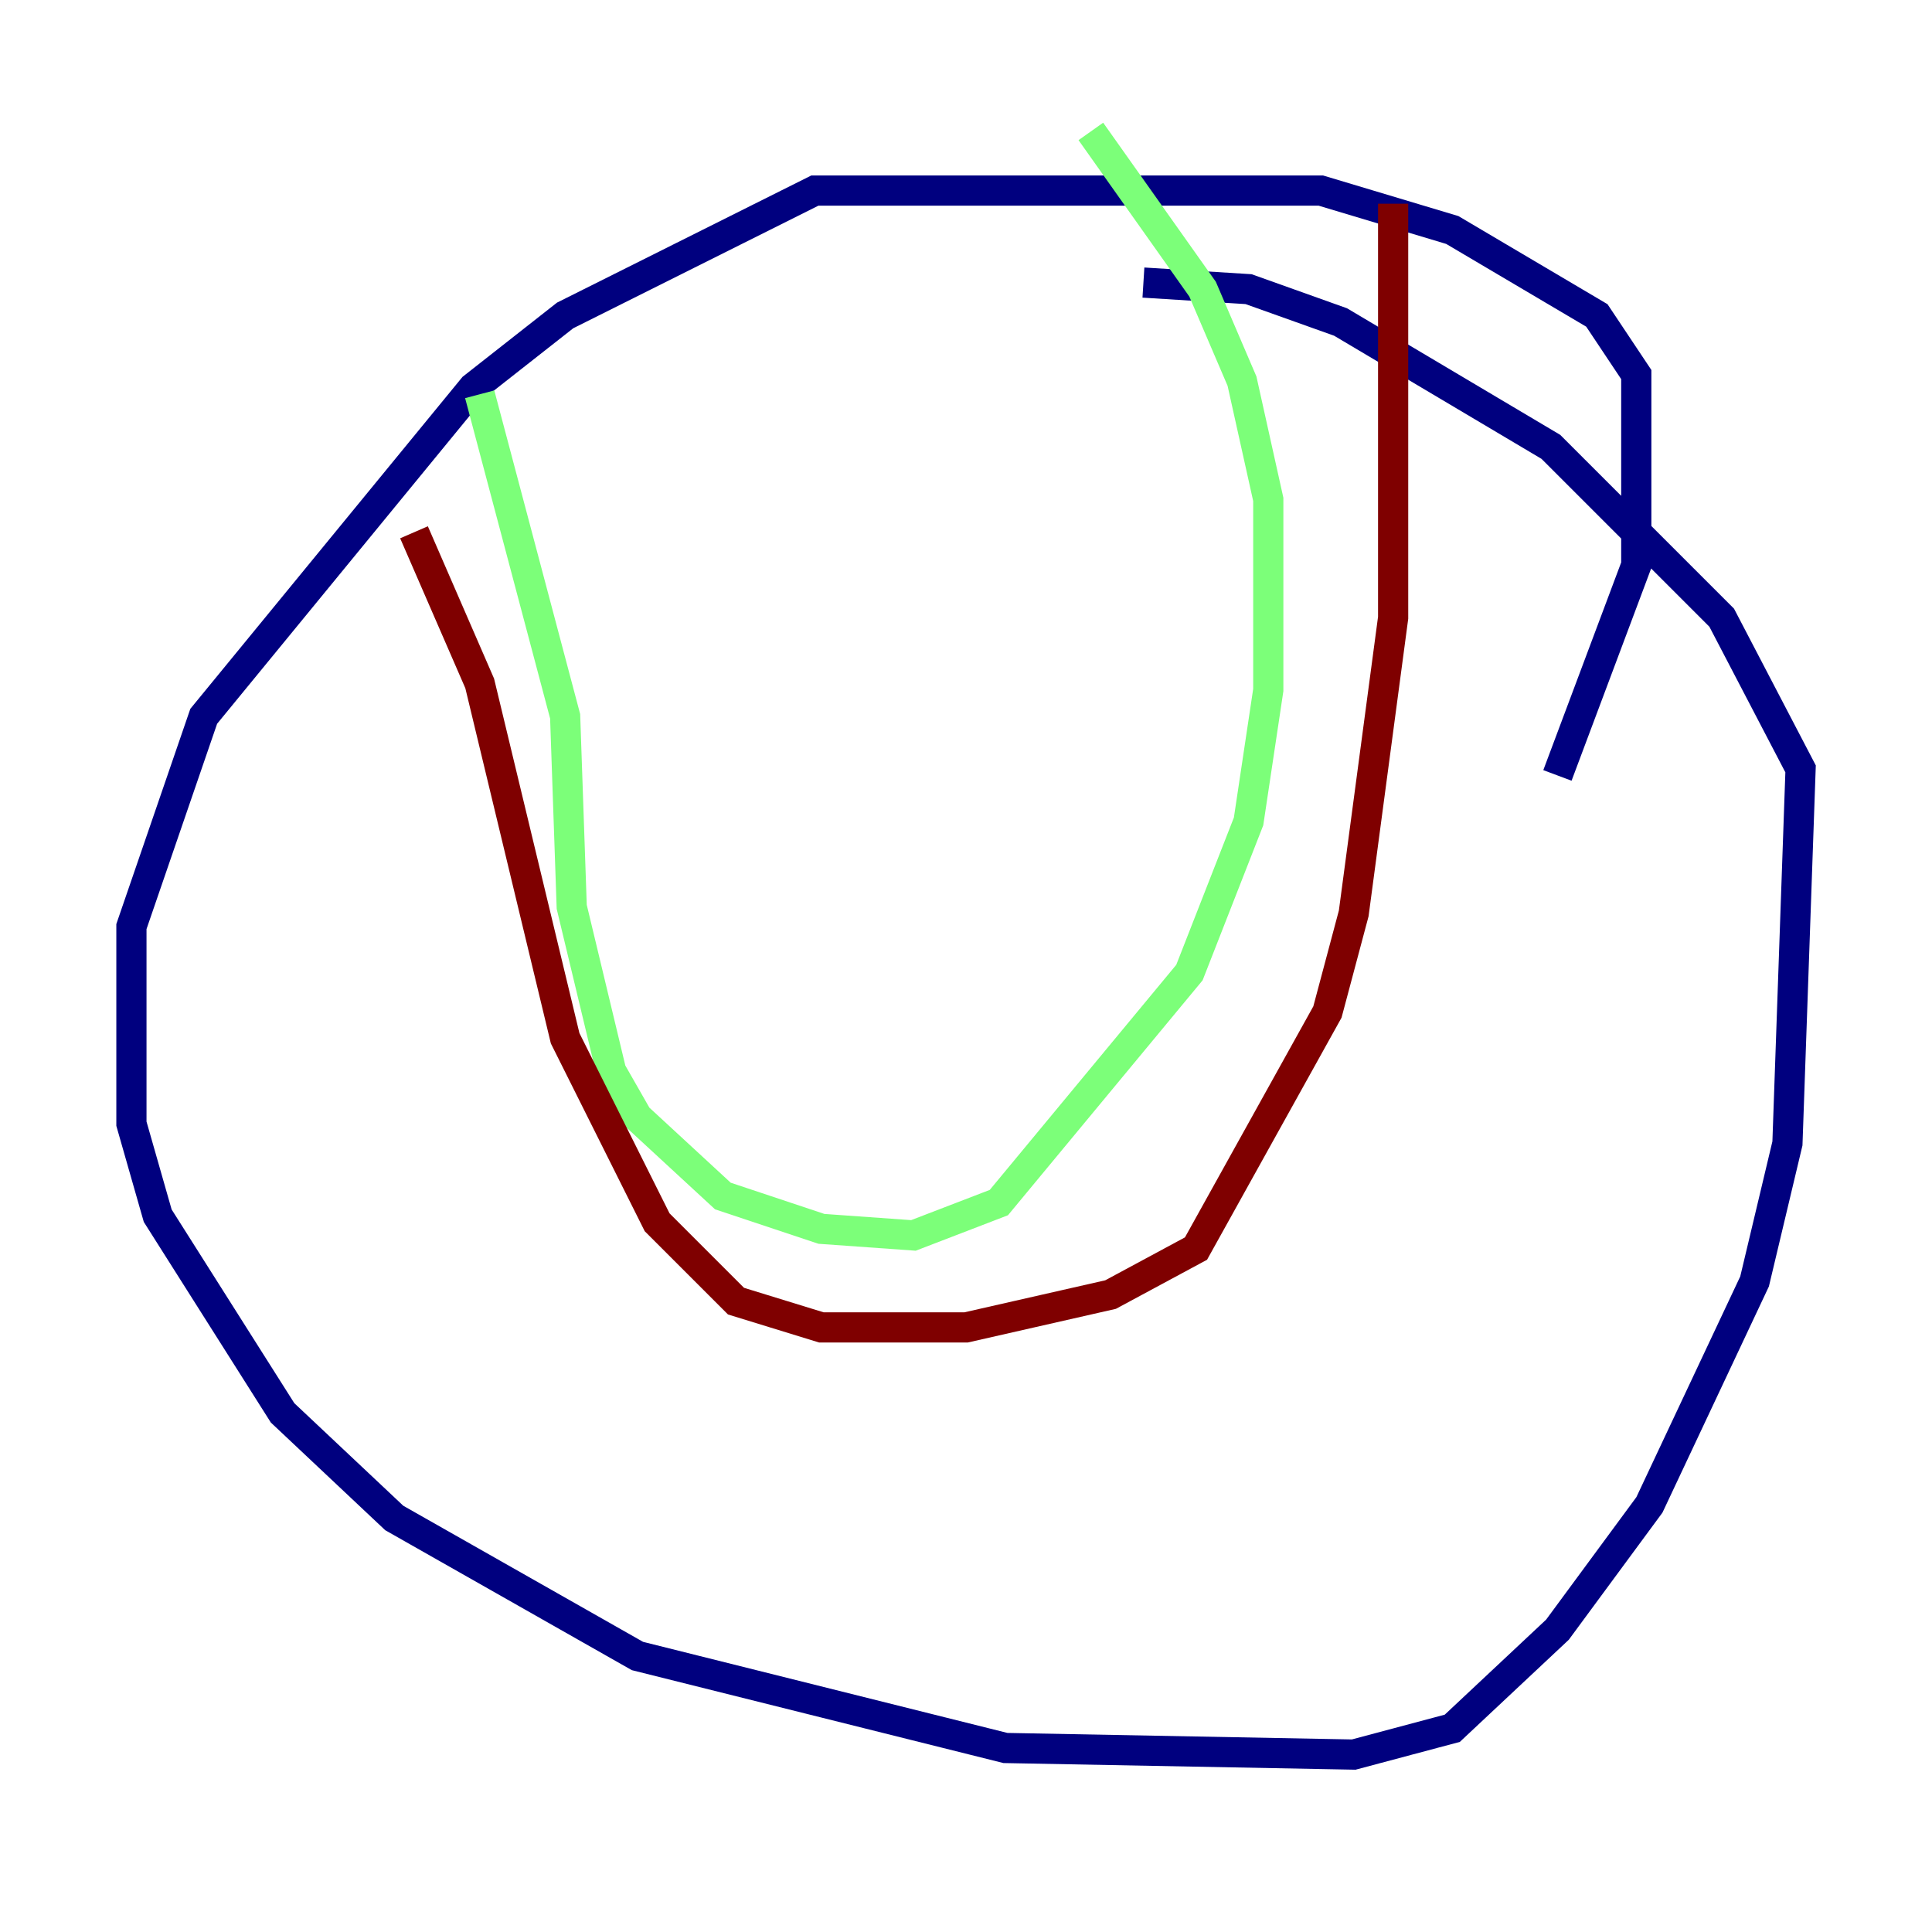 <?xml version="1.0" encoding="utf-8" ?>
<svg baseProfile="tiny" height="128" version="1.2" viewBox="0,0,128,128" width="128" xmlns="http://www.w3.org/2000/svg" xmlns:ev="http://www.w3.org/2001/xml-events" xmlns:xlink="http://www.w3.org/1999/xlink"><defs /><polyline fill="none" points="103.184,51.374 108.408,37.442 108.408,24.816 105.796,20.898 96.218,15.238 87.51,12.626 53.986,12.626 37.442,20.898 31.347,25.687 13.497,47.456 8.707,61.388 8.707,74.449 10.449,80.544 18.721,93.605 26.122,100.571 42.231,109.714 66.612,115.809 89.687,116.245 96.218,114.503 103.184,107.973 109.279,99.701 116.245,84.898 118.422,75.755 119.293,50.939 114.068,40.925 102.748,29.605 88.816,21.333 82.721,19.157 75.755,18.721" stroke="#00007f" stroke-width="2" /><polyline fill="none" points="31.782,26.122 37.442,47.456 37.878,60.082 40.49,70.966 42.231,74.014 47.891,79.238 54.422,81.415 60.517,81.85 66.177,79.674 78.803,64.435 82.721,54.422 84.027,45.714 84.027,33.088 82.286,25.252 79.674,19.157 72.272,8.707" stroke="#7cff79" stroke-width="2" /><polyline fill="none" points="27.429,35.265 31.782,45.279 37.442,68.789 43.537,80.98 48.762,86.204 54.422,87.946 64.0,87.946 73.578,85.769 79.238,82.721 87.946,67.048 89.687,60.517 92.299,40.925 92.299,13.497" stroke="#7f0000" stroke-width="2" /></svg>